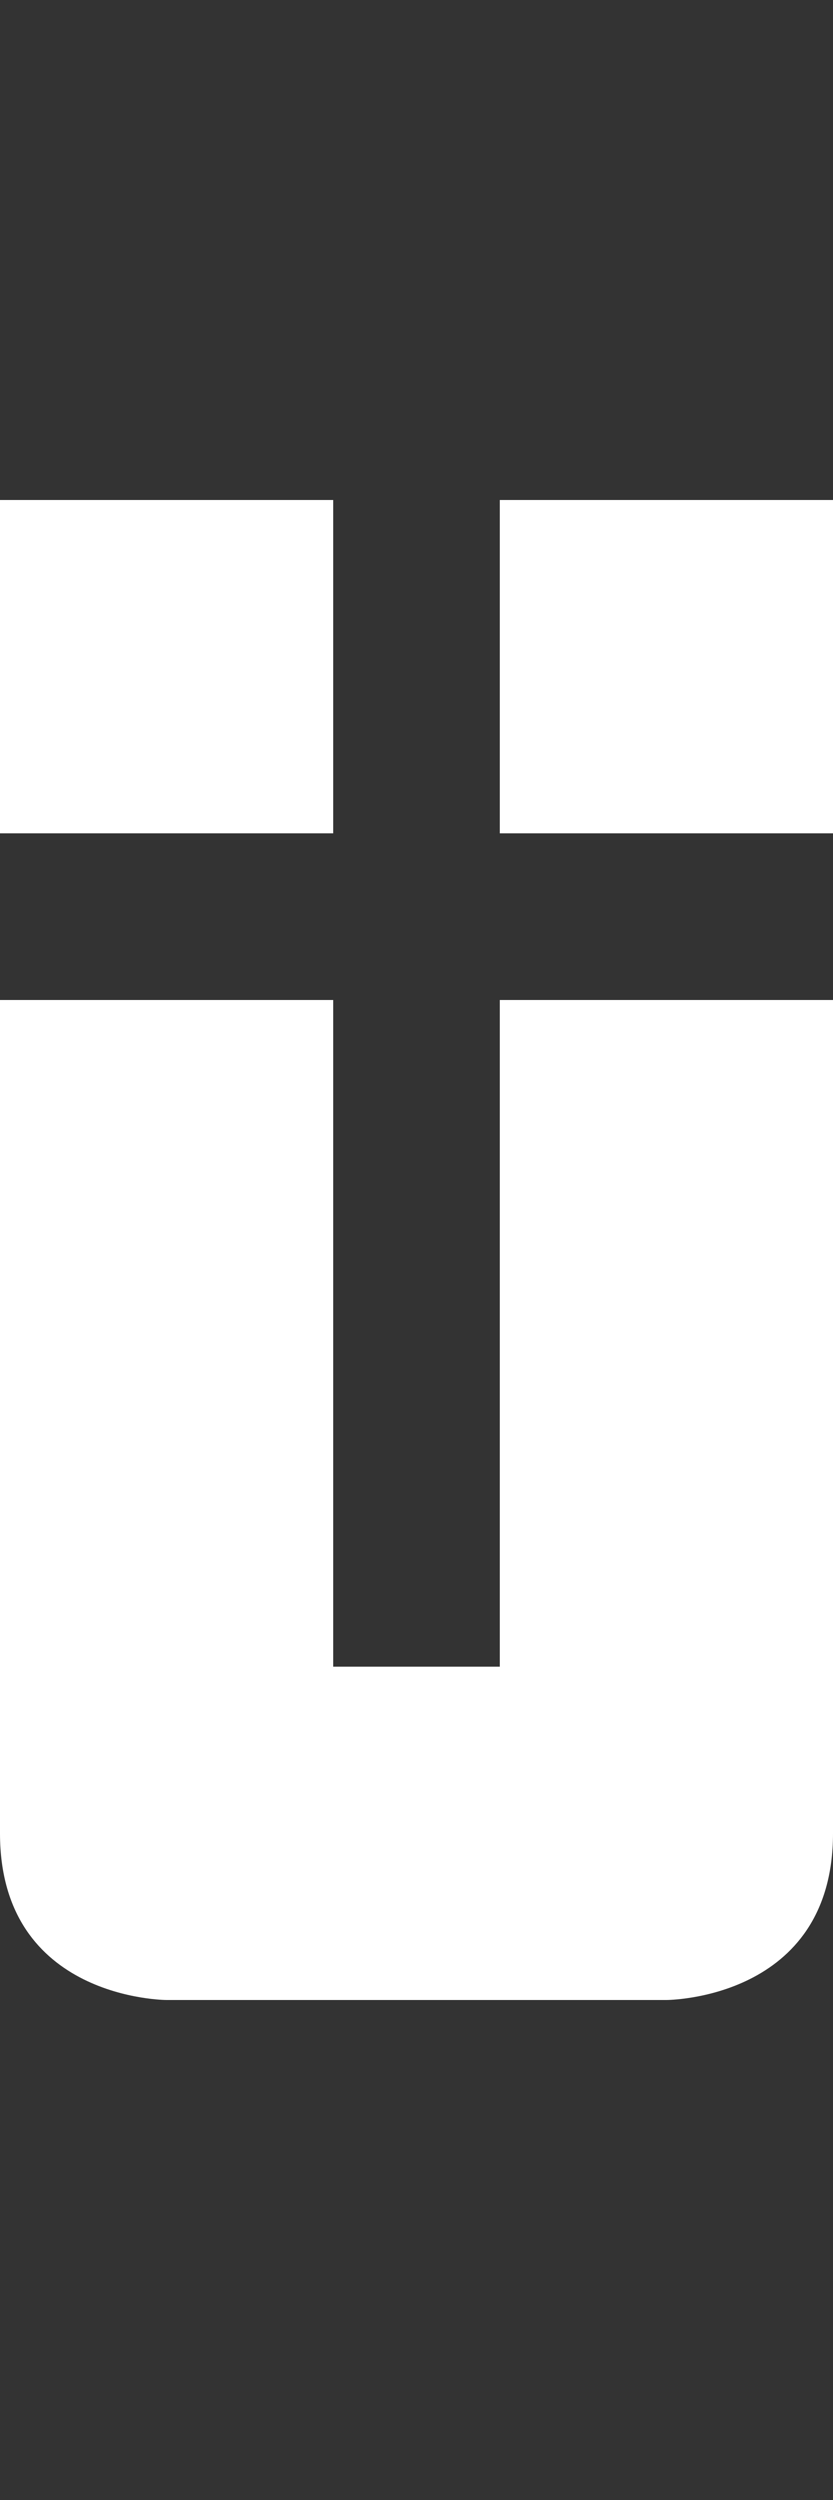 <svg width="5" height="15" viewBox="0 0 5 15" fill="none" xmlns="http://www.w3.org/2000/svg">
<rect x="0" y="0" width="5" height="15" fill="#333333" stroke="none"/>
<g clip-path="url(#clip0_29_230)">
<path d="M3 5V3H5V5H3Z" fill="white"/>
<path d="M0 5V3H2V5H0Z" fill="white"/>
<path d="M3 10L3 6L5 6L5 11C5 12 4 12 4 12L1 12C1 12 4.76837e-07 12 5.6426e-07 11L5.24537e-07 6L2 6L2 10L3 10Z" fill="white"/>
</g>
<defs>
<clipPath id="clip0_29_230">
<rect width="5" height="15" fill="white"/>
</clipPath>
</defs>
</svg>
